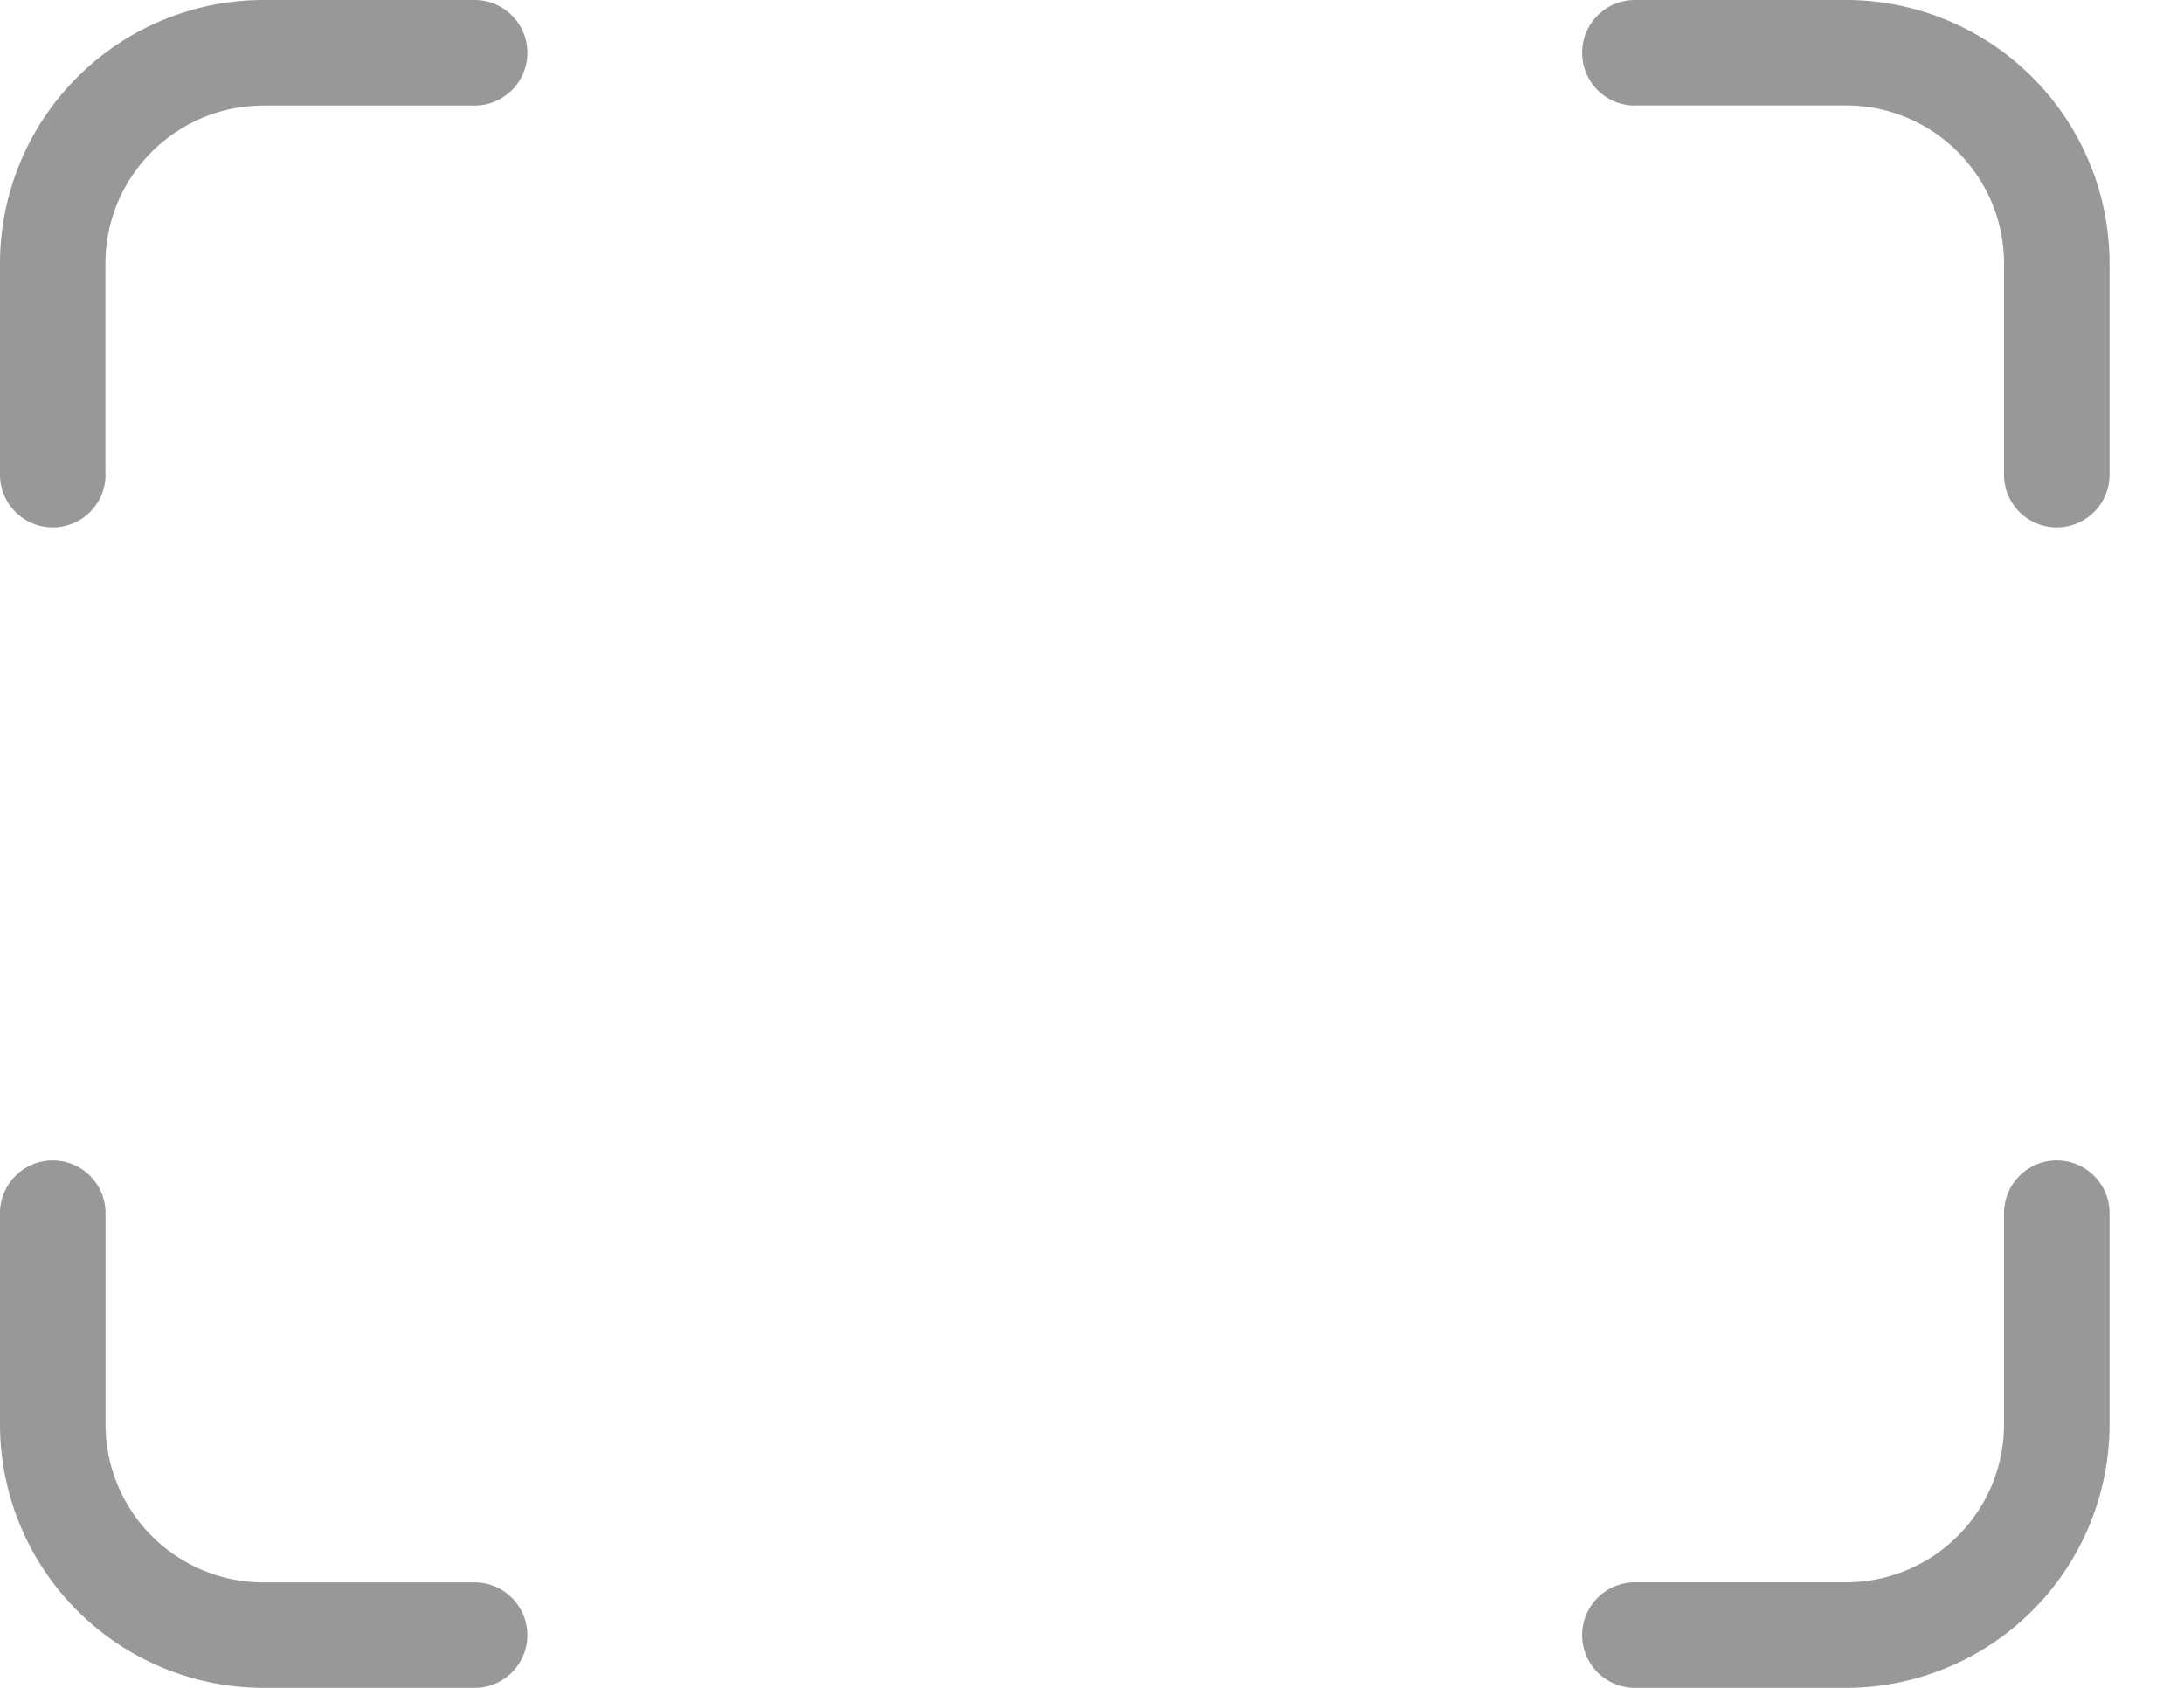 <svg width="22" height="17" viewBox="0 0 22 17" fill="none" xmlns="http://www.w3.org/2000/svg">
    <path d="M1.063 4.781a.531.531 0 0 1-1.063 0V2.656A2.656 2.656 0 0 1 2.656 0h2.125a.531.531 0 0 1 0 1.063H2.656c-.88 0-1.594.713-1.594 1.593v2.125zm15.406-3.718a.531.531 0 0 1 0-1.063h2.125a2.656 2.656 0 0 1 2.656 2.656v2.125a.531.531 0 0 1-1.063 0V2.656c0-.88-.713-1.594-1.593-1.594h-2.125zm3.718 11.156a.531.531 0 1 1 1.063 0v2.125A2.656 2.656 0 0 1 18.594 17h-2.125a.531.531 0 1 1 0-1.063h2.125c.88 0 1.593-.713 1.593-1.593v-2.125zM4.781 15.938a.531.531 0 1 1 0 1.062H2.656A2.656 2.656 0 0 1 0 14.344v-2.125a.531.531 0 1 1 1.063 0v2.125c0 .88.713 1.594 1.593 1.594h2.125z" fill="#989898"/>
</svg>

